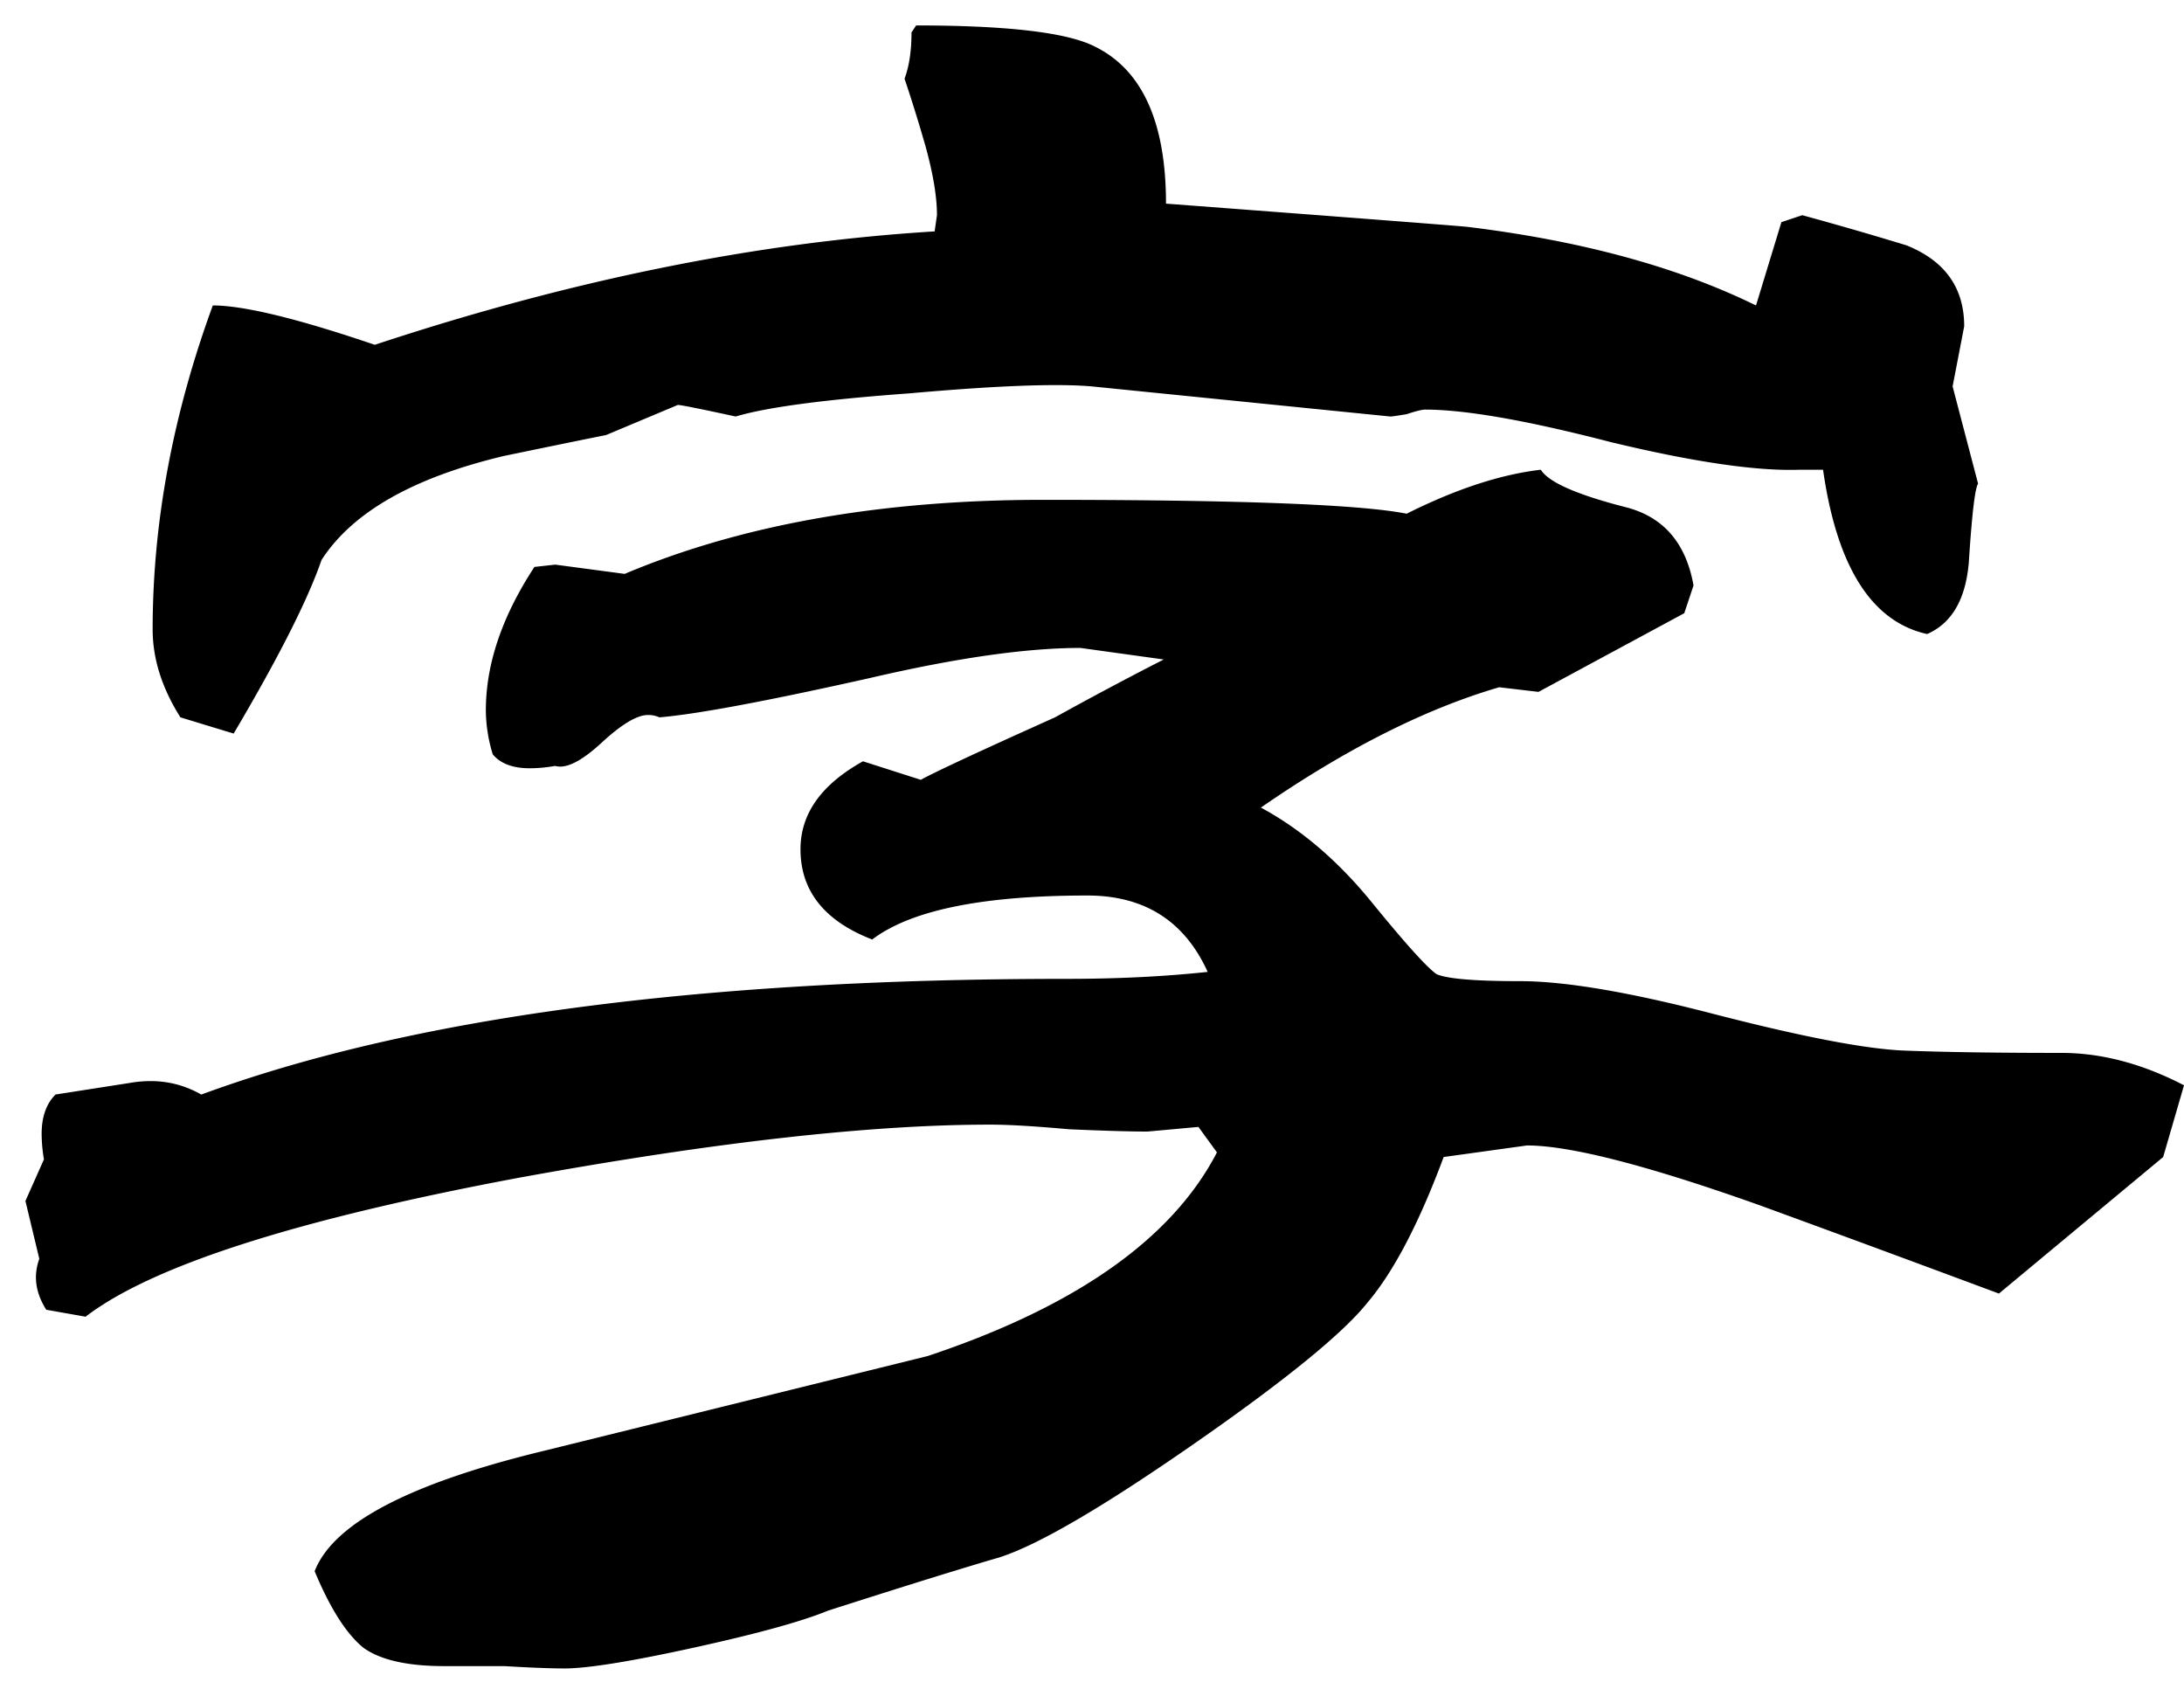 <svg xmlns="http://www.w3.org/2000/svg" fill="none" viewBox="0 0 59 46"><path fill="#000" d="M31.5 5.5c4.958.375 7.667.583 8.125.625 3.083.375 5.688 1.083 7.813 2.125L48.124 6l.563-.188c.916.25 1.854.521 2.812.813 1.042.417 1.563 1.146 1.563 2.188l-.313 1.624.688 2.626c-.084.124-.167.833-.25 2.124-.084 1-.459 1.646-1.126 1.938-1.5-.333-2.437-1.813-2.812-4.438h-.625c-1.167.042-2.875-.208-5.125-.75-2.25-.583-3.917-.874-5-.874-.083 0-.25.041-.5.124-.25.042-.396.063-.438.063l-8.062-.813c-.958-.083-2.604-.02-4.938.188-2.291.167-3.854.375-4.687.625-.958-.208-1.48-.313-1.563-.313l-1.937.813c-.625.125-1.542.313-2.75.563-2.458.583-4.104 1.52-4.938 2.812-.374 1.083-1.166 2.646-2.374 4.688l-1.438-.438c-.5-.792-.75-1.583-.75-2.375 0-2.875.542-5.792 1.625-8.75.833 0 2.292.354 4.375 1.063 5.292-1.75 10.333-2.771 15.125-3.063l.063-.438c0-.5-.105-1.125-.313-1.875a43.834 43.834 0 00-.563-1.812c.125-.333.188-.75.188-1.25l.125-.188c2.458 0 4.063.188 4.813.563 1.291.625 1.937 2.042 1.937 4.25zm10.125 7.188c.208.333.958.666 2.25 1 1.042.25 1.667.958 1.875 2.124l-.25.75-3.938 2.125-1.062-.125c-2 .584-4.146 1.667-6.438 3.25 1.084.584 2.084 1.438 3 2.563.917 1.125 1.5 1.77 1.75 1.938.292.125 1.042.187 2.25.187 1.209 0 2.938.292 5.188.875 2.417.625 4.146.958 5.188 1 1.083.042 2.5.063 4.25.063 1.083 0 2.187.291 3.312.875l-.563 1.937L54 34.938c-2.125-.792-4.27-1.584-6.438-2.376-3.041-1.083-5.145-1.624-6.312-1.624L39 31.25c-.667 1.792-1.354 3.104-2.063 3.938-.666.833-2.229 2.104-4.687 3.812-2.458 1.708-4.208 2.73-5.25 3.063-1 .291-2.542.77-4.625 1.437-.708.292-1.917.625-3.625 1s-2.875.563-3.5.563c-.375 0-.917-.021-1.625-.063H12c-1 0-1.73-.167-2.188-.5-.458-.375-.895-1.063-1.312-2.063.5-1.291 2.563-2.374 6.188-3.25l10.374-2.562c4-1.333 6.605-3.167 7.813-5.5l-.5-.688-1.375.125c-.458 0-1.167-.02-2.125-.062-.917-.083-1.625-.125-2.125-.125-3.25 0-7.5.48-12.75 1.438-6 1.125-9.896 2.375-11.688 3.75l-1.062-.188c-.292-.458-.354-.917-.188-1.375l-.375-1.563.5-1.124a4.208 4.208 0 01-.062-.688c0-.458.125-.813.375-1.063l2-.312c.708-.125 1.354-.02 1.938.313 5.666-2.084 13.458-3.125 23.375-3.125 1.375 0 2.645-.063 3.812-.188-.625-1.375-1.708-2.063-3.25-2.063-2.833 0-4.77.396-5.813 1.188-1.291-.5-1.937-1.313-1.937-2.438 0-.958.563-1.75 1.688-2.375l1.562.5c.375-.208 1.583-.77 3.625-1.687a100.11 100.11 0 012.938-1.563l-2.25-.312c-1.459 0-3.355.27-5.688.813-2.792.625-4.688.979-5.688 1.062a.695.695 0 00-.312-.063c-.292 0-.708.25-1.25.75s-.958.709-1.25.625c-.25.042-.48.063-.688.063-.458 0-.791-.125-1-.375a4.135 4.135 0 01-.187-1.188c0-1.25.438-2.541 1.313-3.875L15 15.25l1.875.25c3.167-1.333 6.938-2 11.313-2 5.291 0 8.562.125 9.812.375 1.333-.667 2.542-1.063 3.625-1.188z"/></svg>
